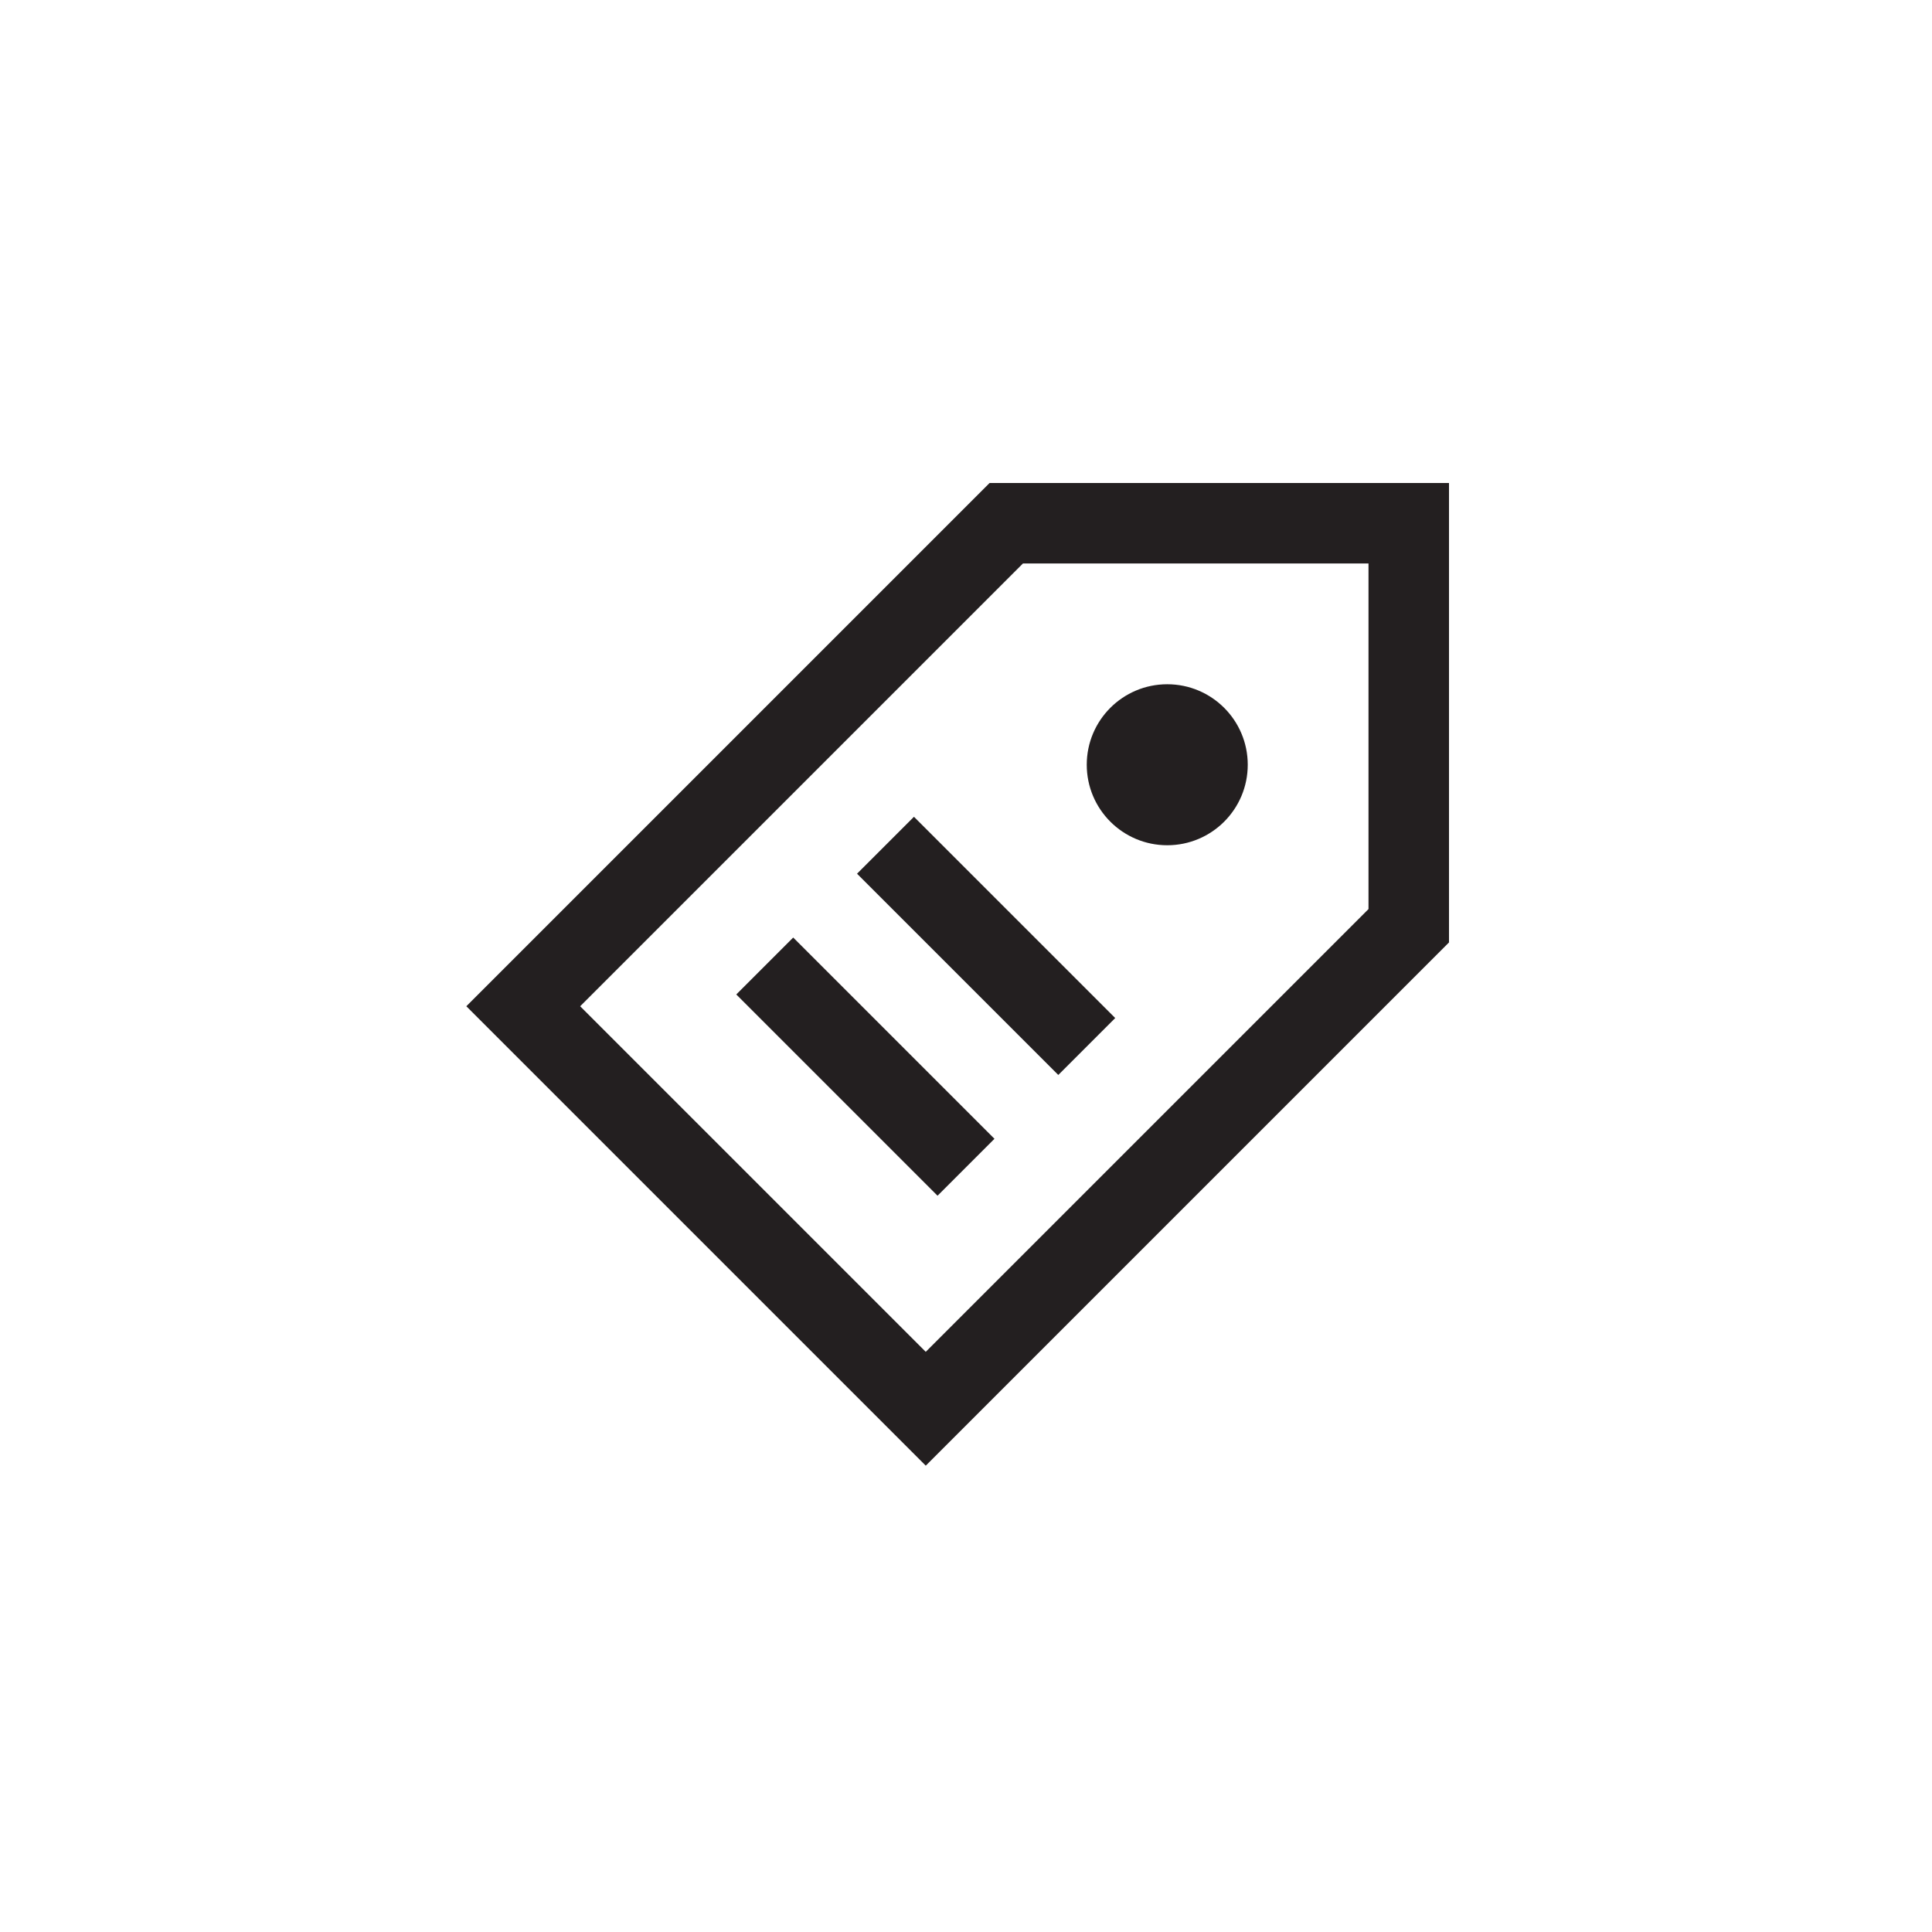 <?xml version="1.0" encoding="utf-8"?>
<!-- Generator: Adobe Illustrator 19.1.0, SVG Export Plug-In . SVG Version: 6.00 Build 0)  -->
<svg version="1.1" id="XMLID_244_" xmlns="http://www.w3.org/2000/svg" xmlns:xlink="http://www.w3.org/1999/xlink" x="0px" y="0px"
	 viewBox="0 0 48 48" enable-background="new 0 0 48 48" xml:space="preserve">
<g id="tag">
	<rect id="_x2E_svg_79_" x="0" y="0" fill="none" width="48" height="48"/>
	<path fill="none" stroke="#231F20" stroke-width="2" stroke-miterlimit="10" d="M35,23L23,35L13,25l12-12h10V23z M24,29l-5-5
		 M27,26l-5-5"/>
	<circle fill="#231F20" cx="29" cy="19" r="2"/>
</g>
</svg>
